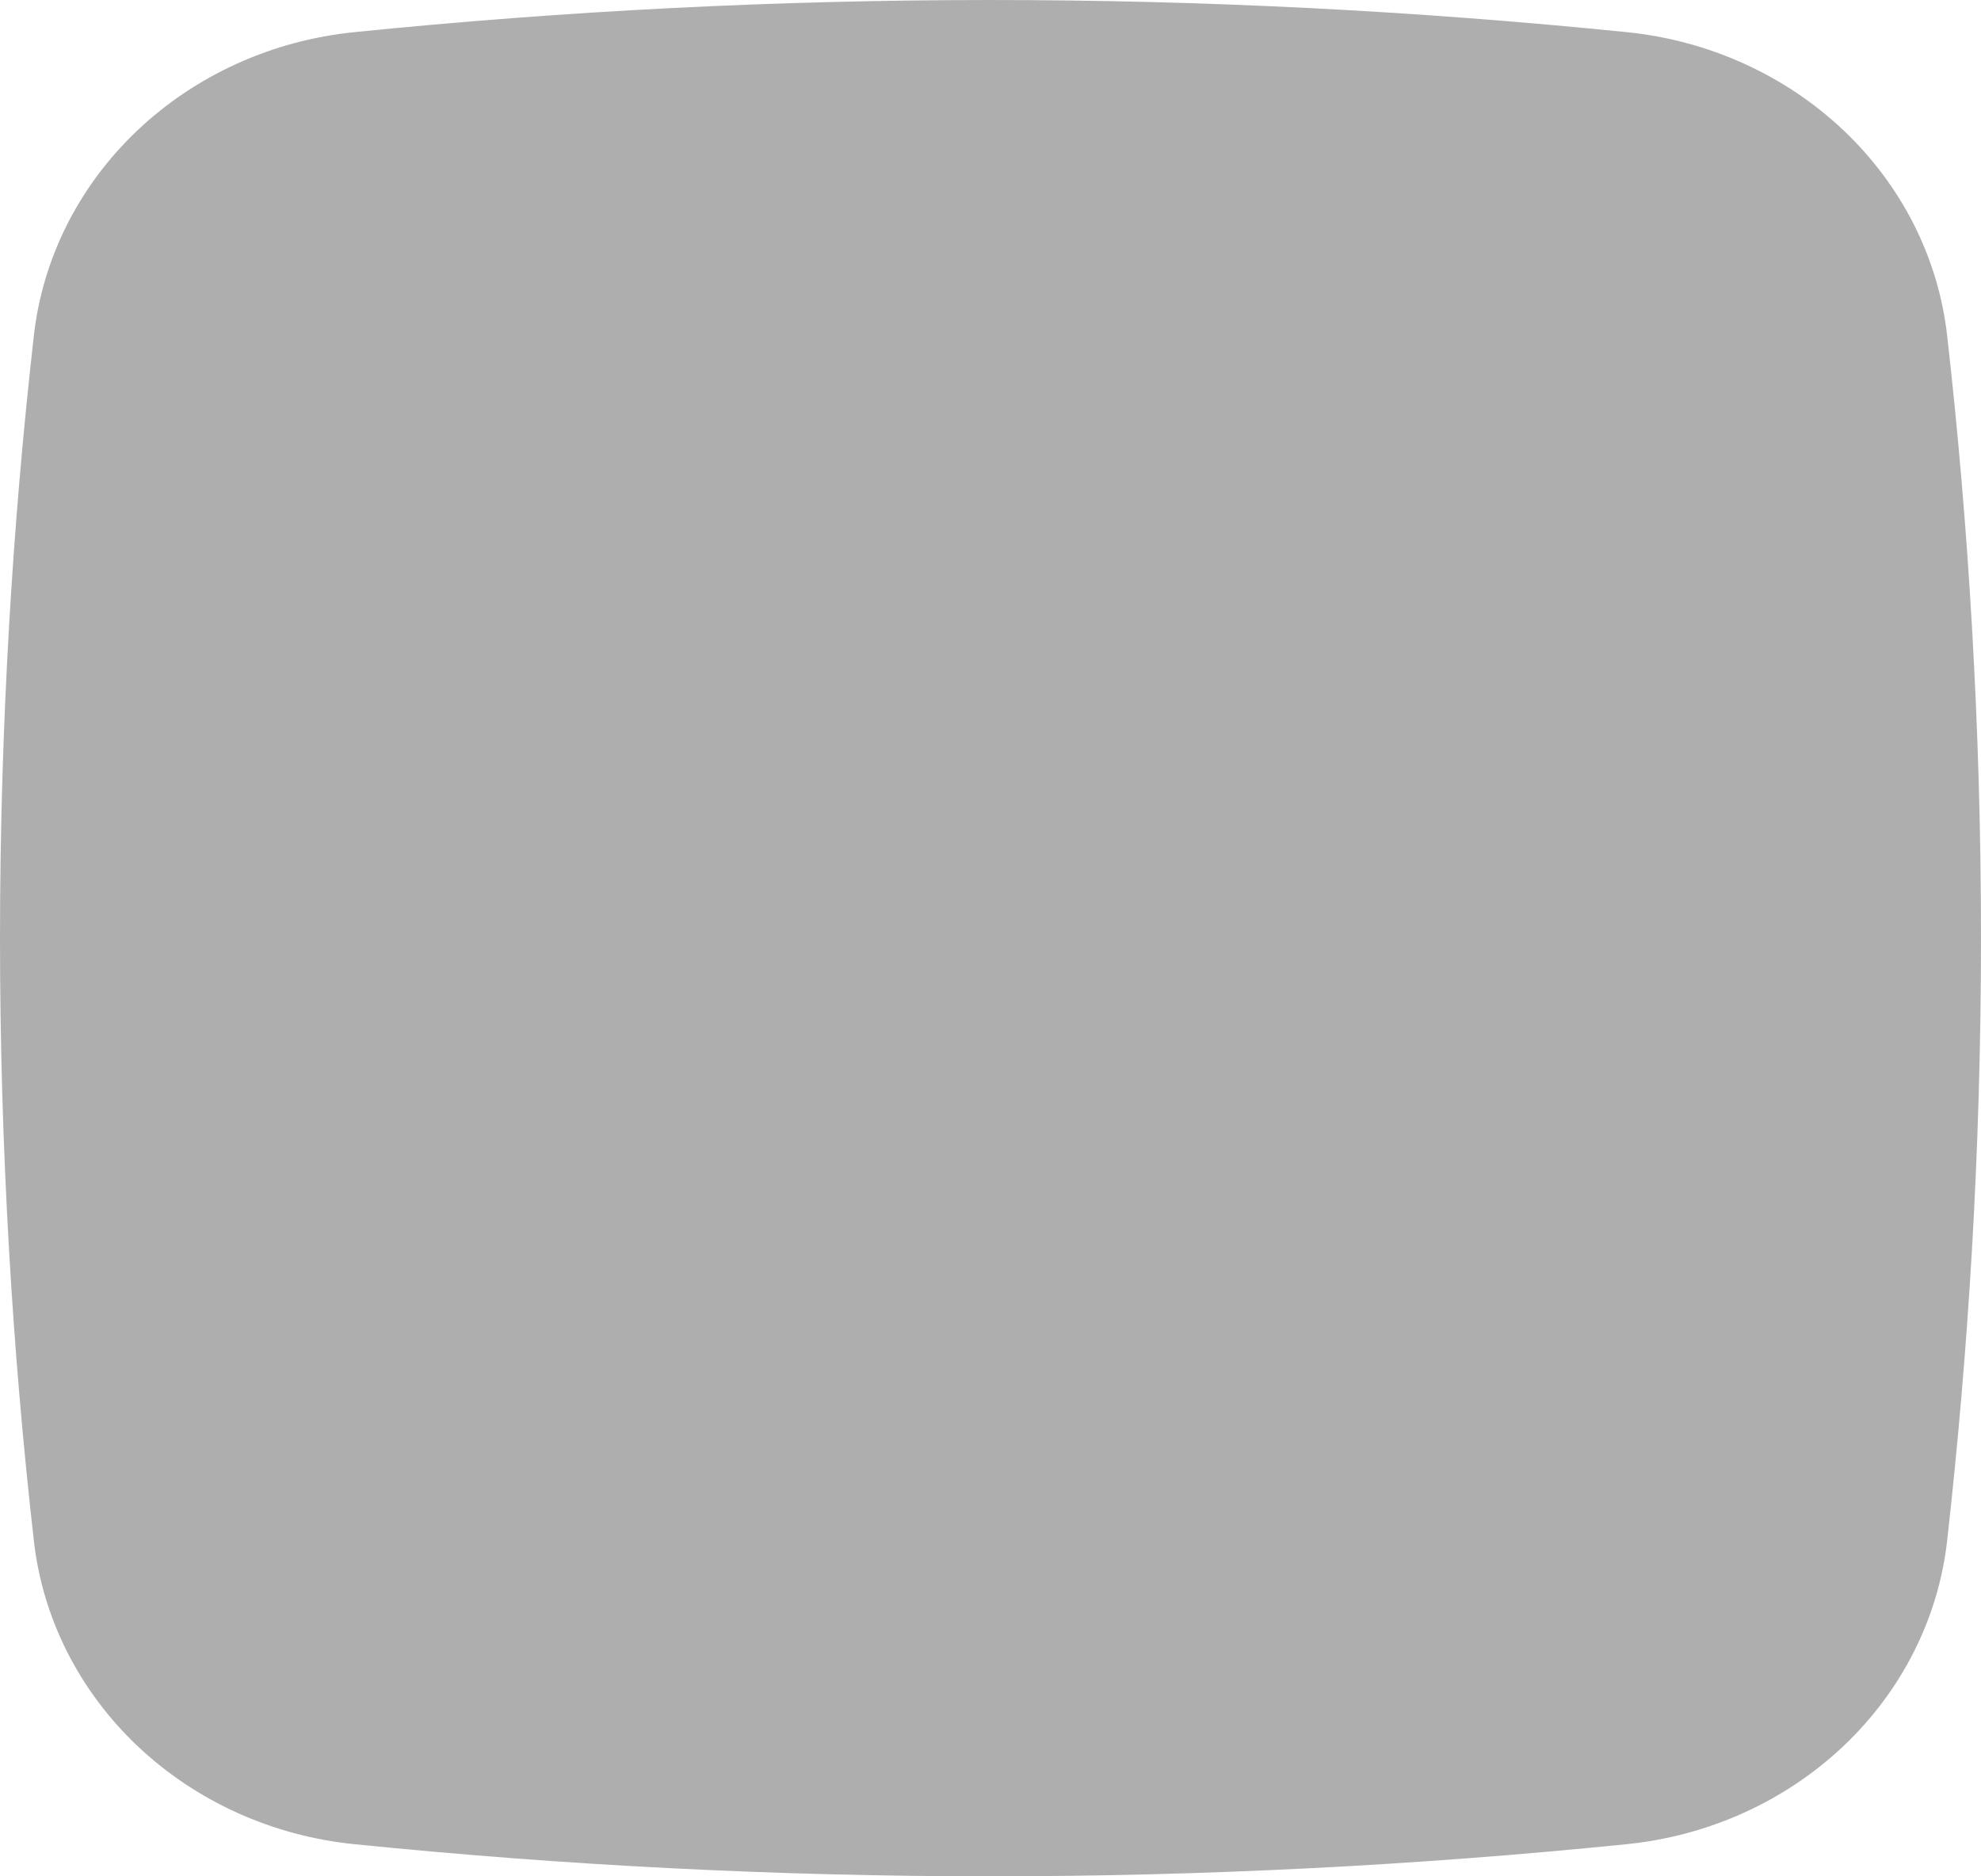 <svg width="57" height="54" viewBox="0 0 57 54" fill="none" xmlns="http://www.w3.org/2000/svg">
<path d="M56.738 35.998C56.576 38.779 56.338 41.559 56.026 44.34C55.774 46.575 54.721 48.661 53.043 50.25C51.365 51.839 49.164 52.837 46.804 53.075C34.636 54.308 22.364 54.308 10.196 53.075C7.836 52.837 5.635 51.839 3.957 50.25C2.279 48.661 1.226 46.575 0.974 44.34C0.659 41.562 0.422 38.781 0.262 35.998C-0.087 30.004 -0.087 23.996 0.262 18.002C0.422 15.221 0.659 12.441 0.974 9.66C1.226 7.425 2.279 5.339 3.957 3.75C5.635 2.161 7.836 1.163 10.196 0.925C22.364 -0.308 34.636 -0.308 46.804 0.925C49.164 1.163 51.365 2.161 53.043 3.75C54.721 5.339 55.774 7.425 56.026 9.66C56.341 12.438 56.578 15.219 56.738 18.002C57.087 23.996 57.087 30.004 56.738 35.998Z" fill="#AEAEAE"/>
</svg>
